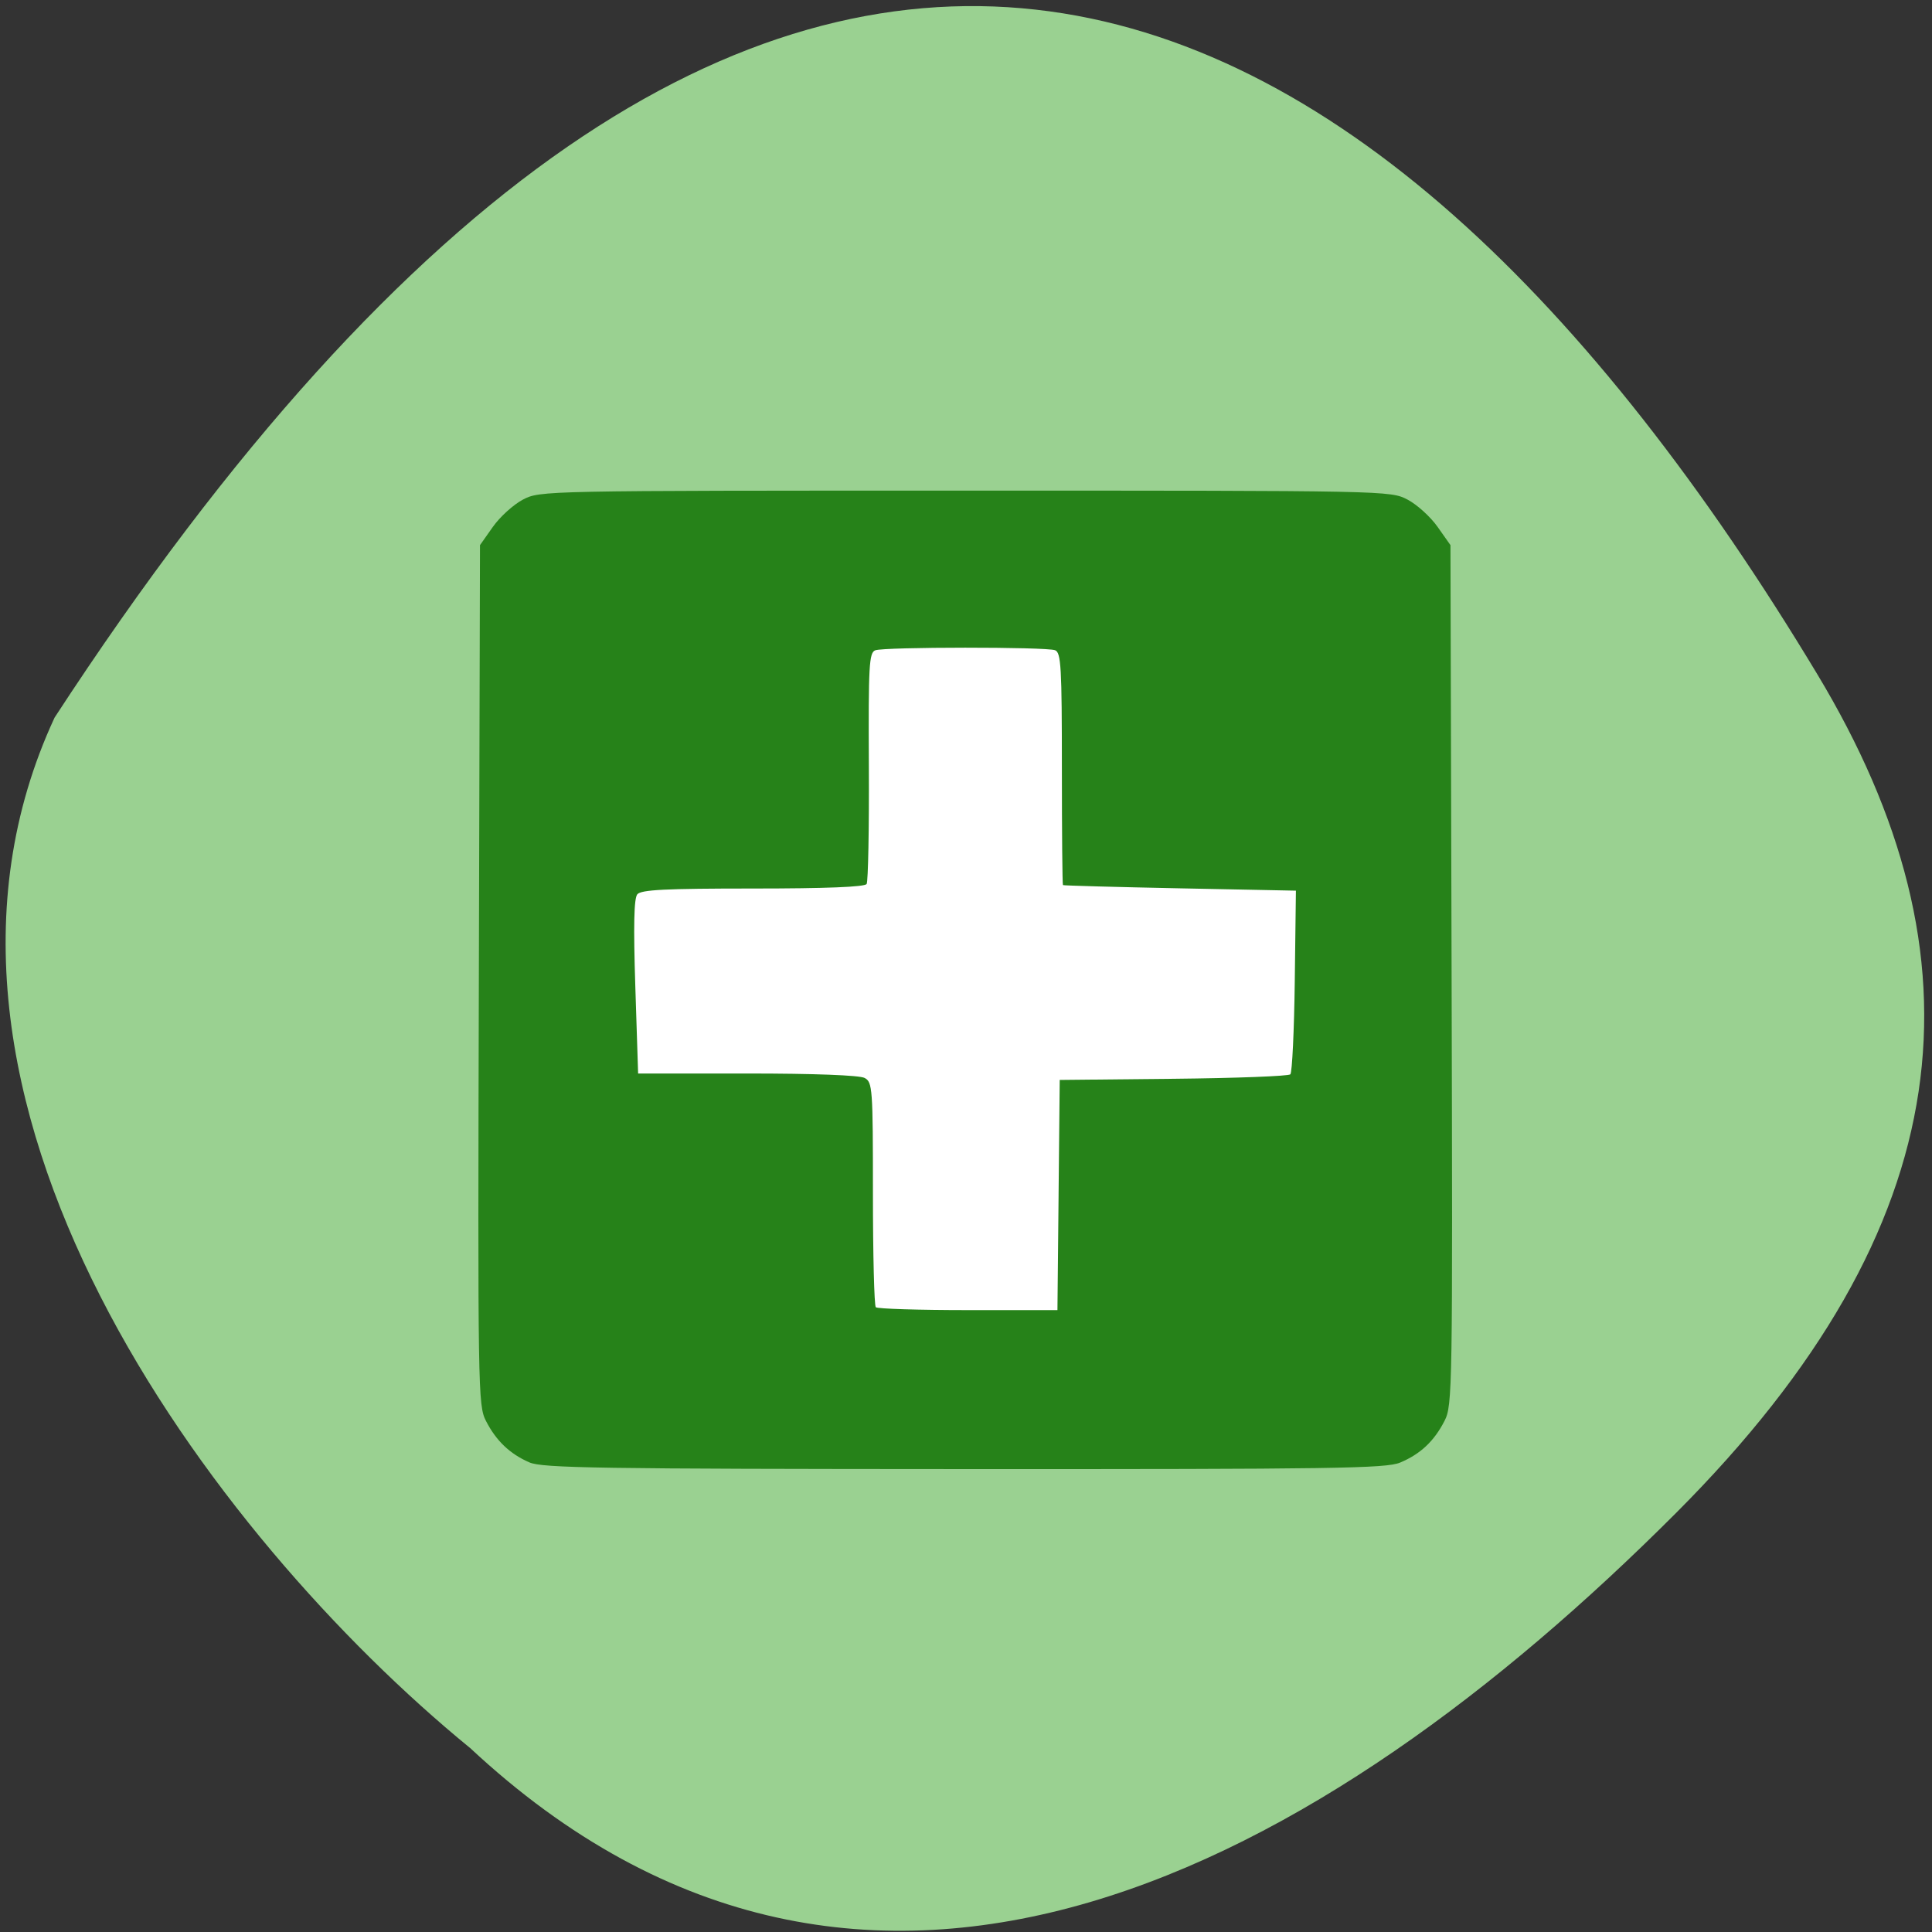 <svg xmlns="http://www.w3.org/2000/svg" viewBox="0 0 256 256"><rect x="0" y="0" width="256" height="256" fill="#333333" stroke="none"/><g color="#000" fill="#9ad191"><path d="m 62.24 231.57 c 52.688 49.21 113.02 15.79 159.85 -31.1 38.14 -38.19 41.31 -73.61 18.712 -111.13 -59.03 -98.04 -139.35 -138.72 -233.57 5.744 -23.289 50.14 21.06 108.71 55 136.49 z"/></g><rect width="109.79" height="105.76" x="72.52" y="77.72" rx="0.598" ry="0.614" fill="#fff"/><g fill="#268219"><path d="m 66.21 56.15 c -4.551 -1.974 -7.747 -5.02 -10.119 -9.645 -1.857 -3.621 -1.909 -6.869 -1.653 -103.66 l 0.264 -99.93 l 3 -4.247 c 1.65 -2.336 4.8 -5.187 7 -6.336 3.978 -2.078 4.536 -2.089 103 -2.089 98.46 0 99.02 0.011 103 2.089 2.2 1.149 5.35 4 7 6.336 l 3 4.247 l 0.264 99.93 c 0.256 96.8 0.204 100.04 -1.653 103.66 -2.419 4.718 -5.621 7.717 -10.343 9.69 -3.26 1.362 -15.432 1.543 -101.49 1.509 c -85.08 -0.034 -98.24 -0.236 -101.27 -1.554 z m 123.23 -62.16 l 0.266 -26.75 l 26.467 -0.267 c 14.557 -0.147 26.813 -0.613 27.24 -1.036 0.423 -0.423 0.888 -10.203 1.033 -21.733 l 0.264 -20.964 l -27 -0.541 c -14.85 -0.298 -27.11 -0.635 -27.25 -0.75 -0.137 -0.115 -0.25 -12.311 -0.25 -27.1 0 -23.6 -0.194 -26.967 -1.582 -27.5 -2.087 -0.801 -39.786 -0.787 -41.877 0.016 -1.444 0.554 -1.608 3.512 -1.492 26.95 0.072 14.48 -0.161 26.8 -0.518 27.377 -0.426 0.69 -9.509 1.05 -26.468 1.05 -20.384 0 -26.05 0.283 -26.933 1.343 -0.786 0.948 -0.923 7.273 -0.464 21.5 l 0.65 20.16 h 25.407 c 15.601 0 26.15 0.4 27.341 1.035 1.836 0.982 1.934 2.351 1.934 26.833 0 14.189 0.3 26.1 0.667 26.465 0.367 0.367 10.03 0.667 21.484 0.667 h 20.817 l 0.266 -26.75 z" transform="matrix(0.569 0 0 0.57 32.475 161.77)"/></g></svg>
